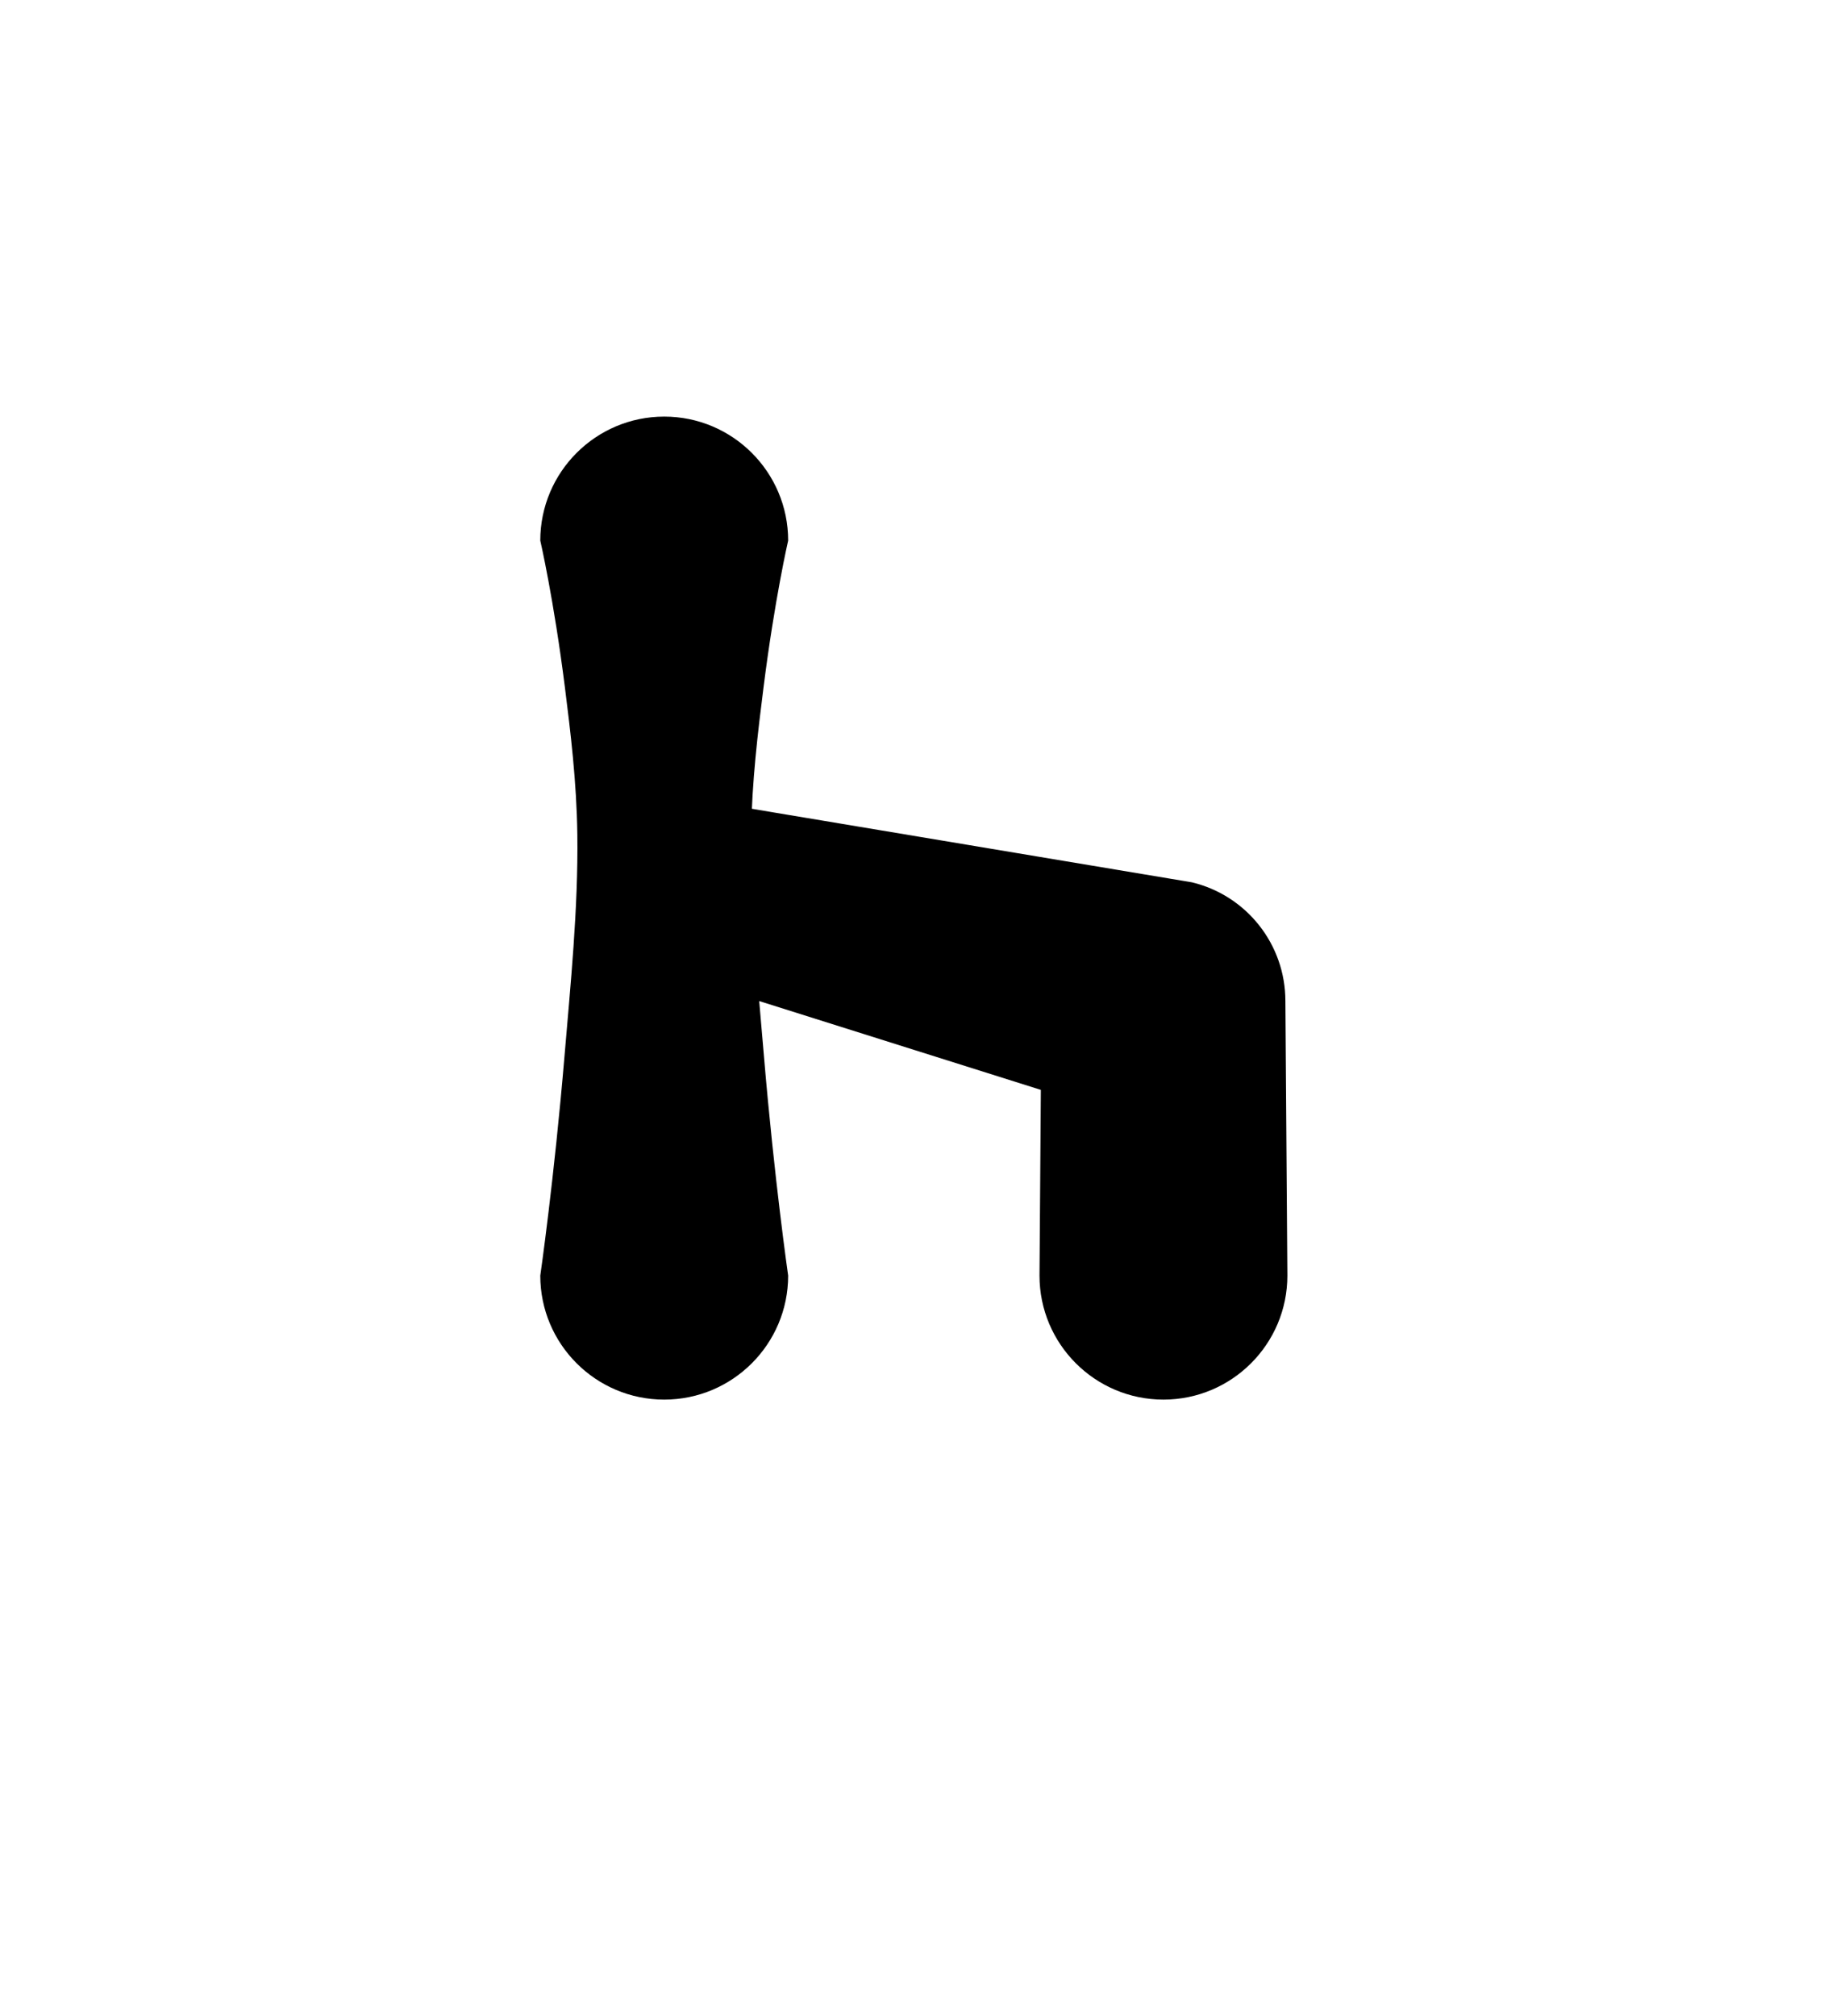 <?xml version="1.0" encoding="UTF-8" standalone="no"?>
<!DOCTYPE svg PUBLIC "-//W3C//DTD SVG 1.1//EN" "http://www.w3.org/Graphics/SVG/1.1/DTD/svg11.dtd">
<svg width="100%" height="100%" viewBox="0 0 200 220" version="1.1" xmlns="http://www.w3.org/2000/svg" xmlns:xlink="http://www.w3.org/1999/xlink" xml:space="preserve" xmlns:serif="http://www.serif.com/" style="fill-rule:evenodd;clip-rule:evenodd;stroke-linejoin:round;stroke-miterlimit:2;">
    <g transform="matrix(1,0,0,1,-1400,-441)">
        <g id="Glyphs">
            <g id="Numbers">
            </g>
            <g id="Lowercase">
                <g transform="matrix(0.545,0,0,0.545,1216.78,380.371)">
                    <path d="M494.061,366.667C494.061,366.667 491.288,347.459 489.192,322.513C488.027,308.639 486.443,293.136 486.638,278.36C486.778,267.751 488.017,257.702 489.122,248.925C491.344,231.276 494.061,219.489 494.061,219.489C494.061,205.787 482.937,194.663 469.235,194.663C455.533,194.663 444.408,205.787 444.408,219.489C444.408,219.489 447.126,231.276 449.347,248.925C450.452,257.702 451.691,267.751 451.831,278.36C452.026,293.136 450.442,308.639 449.277,322.513C447.182,347.459 444.408,366.667 444.408,366.667C444.408,380.369 455.533,391.493 469.235,391.493C482.937,391.493 494.061,380.369 494.061,366.667Z"/>
                    <g transform="matrix(1,0,0,1,39.838,0)">
                        <path d="M554.223,366.667L553.823,311.667C553.823,300.371 546.078,290.549 535.094,287.914L433.414,270.931C424.171,268.714 414.866,274.419 412.649,283.662C410.431,292.906 416.136,302.21 425.379,304.428L504.841,329.475C504.841,329.475 504.57,366.667 504.57,366.667C504.57,380.369 515.695,391.493 529.397,391.493C543.099,391.493 554.223,380.369 554.223,366.667Z"/>
                    </g>
                </g>
            </g>
            <g id="Uppercase">
            </g>
            <g id="Symbols">
            </g>
        </g>
    </g>
</svg>
